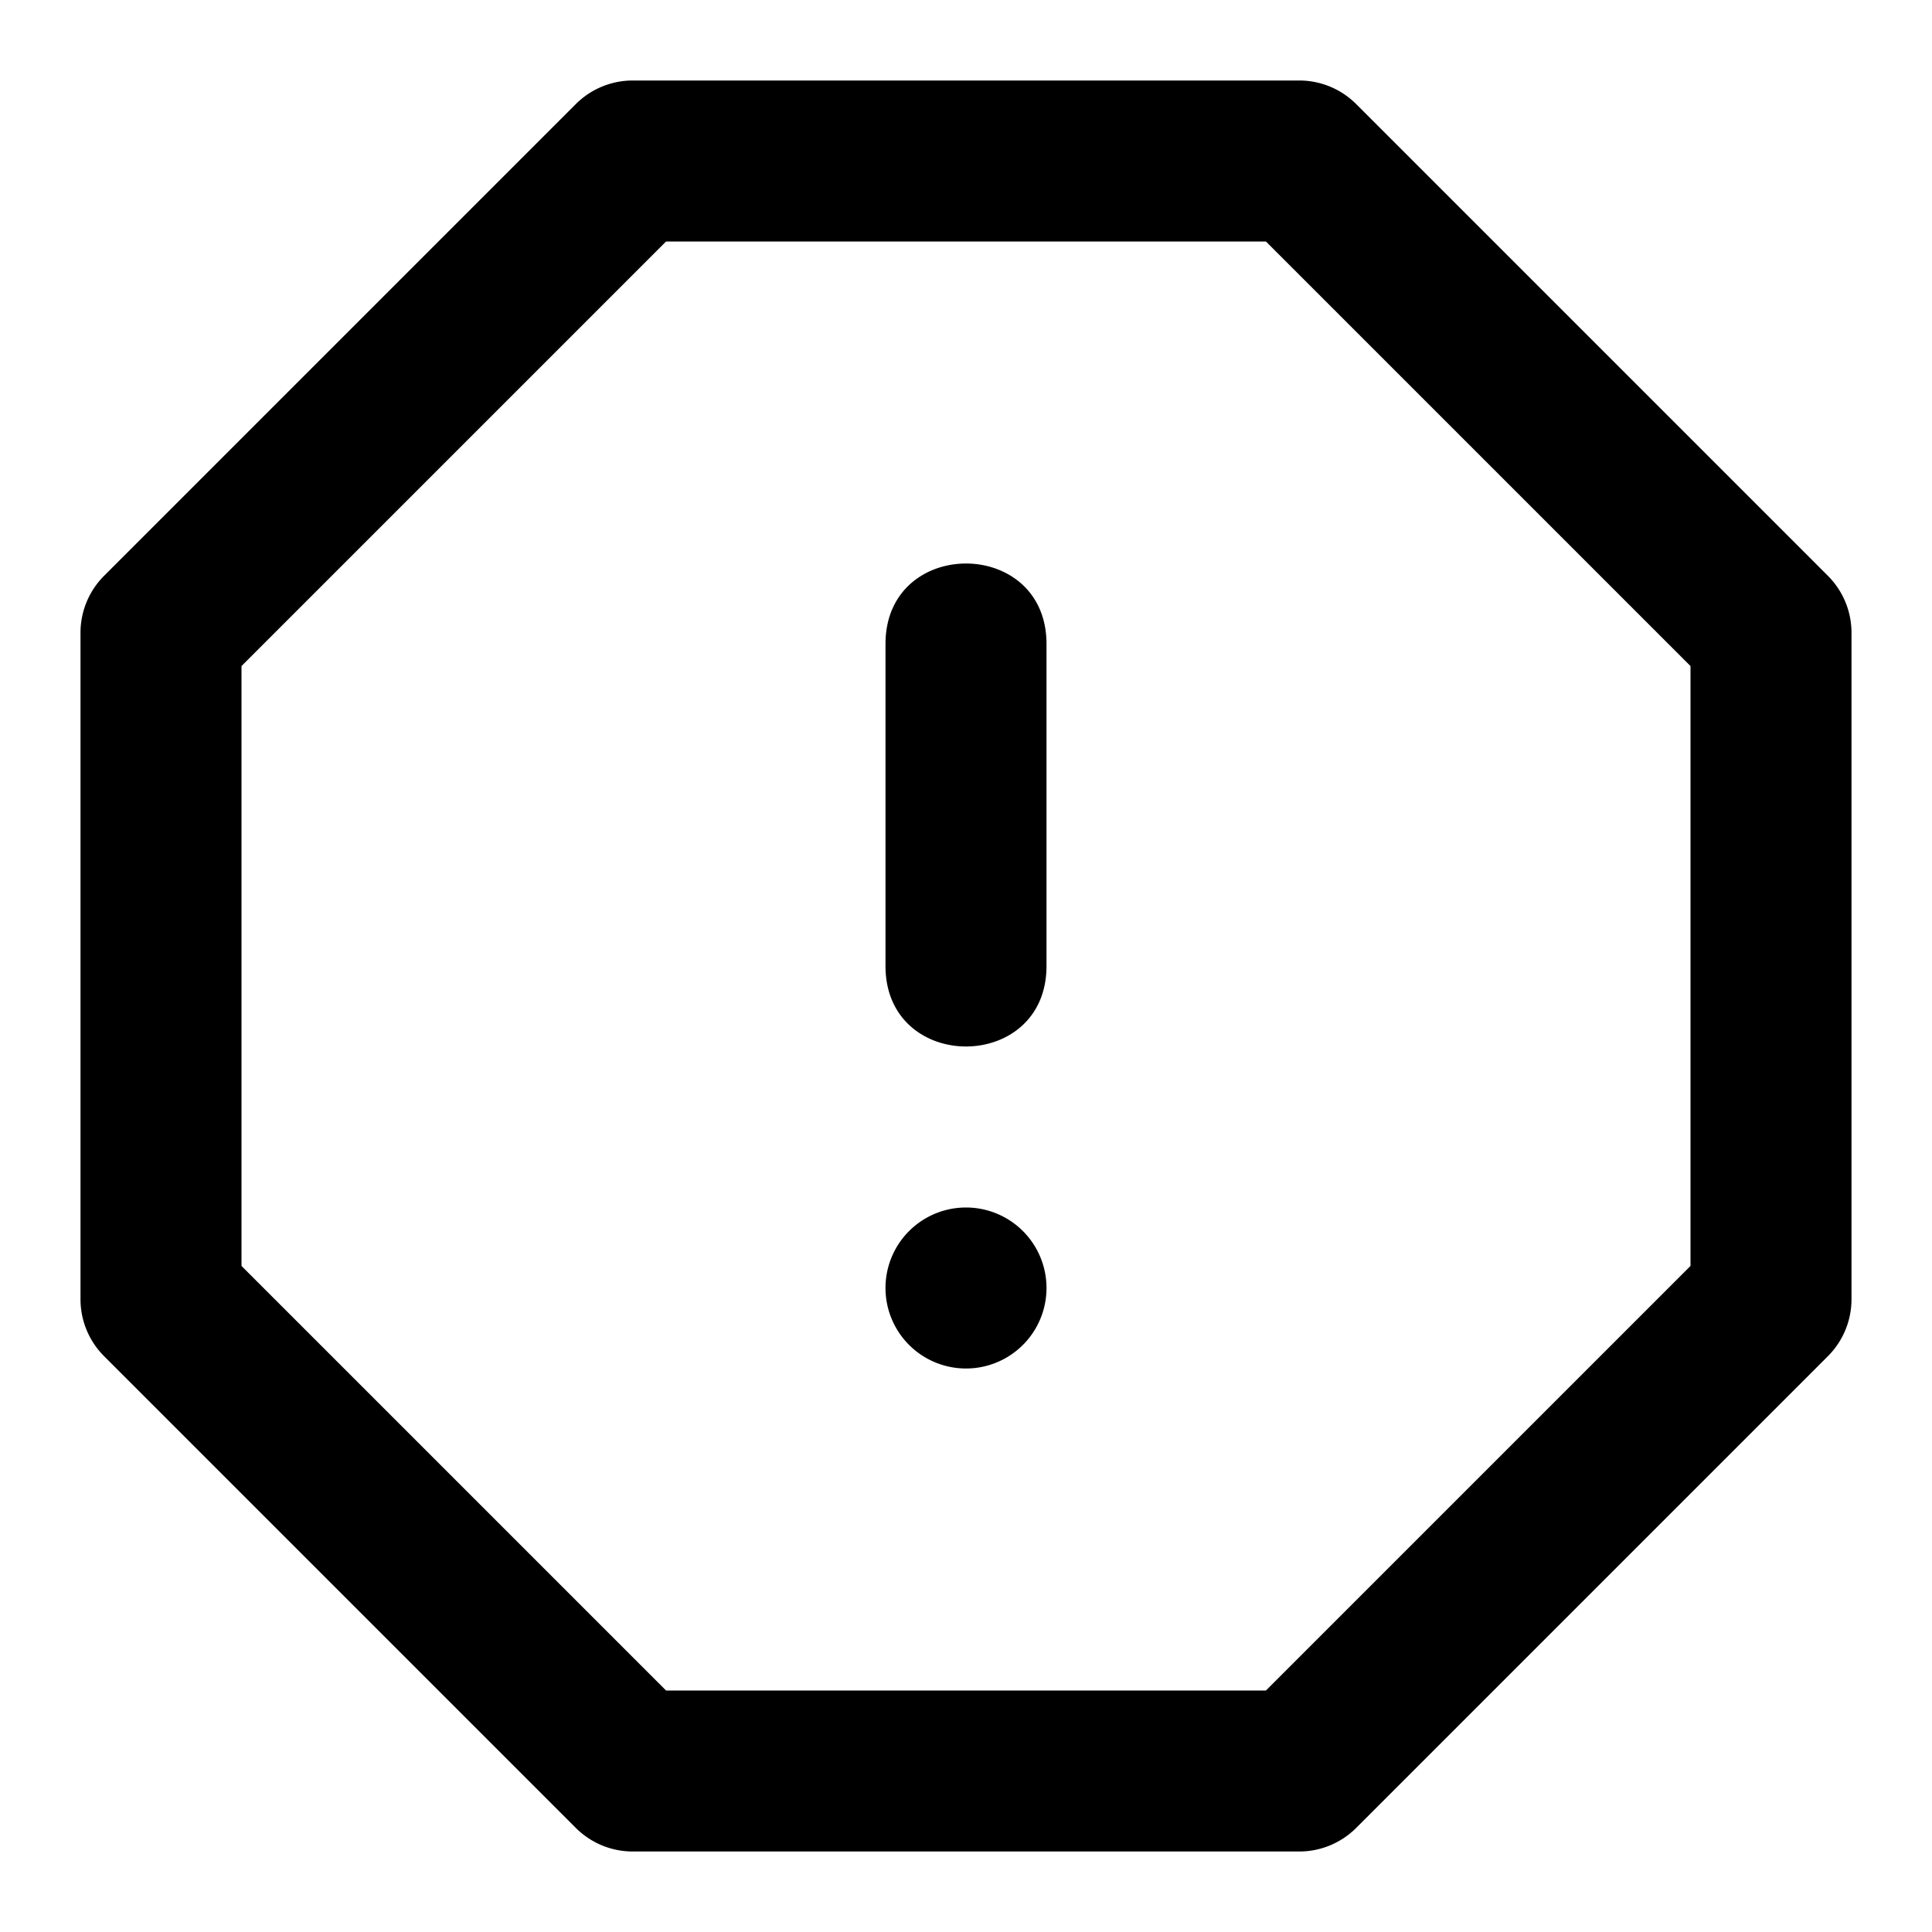 <svg viewBox="0 0 24 24" xmlns="http://www.w3.org/2000/svg"><path d="M11 10h2-2zm2 0c0 1.333-2 1.333-2 0V8c0-1.333 2-1.333 2 0v4c0 1.333-2 1.333-2 0v-2c0-1.333 2-1.333 2 0zM7.153 1.293A1 1 0 0 1 7.86 1h8.28a1 1 0 0 1 .707.293l5.86 5.86A1 1 0 0 1 23 7.86v8.28a1 1 0 0 1-.293.707l-5.86 5.86a1 1 0 0 1-.707.293H7.86a1 1 0 0 1-.707-.293l-5.86-5.86A1 1 0 0 1 1 16.14V7.86a1 1 0 0 1 .293-.707l5.86-5.86zM8.274 3L3 8.274v7.452L8.274 21h7.452L21 15.726V8.274L15.726 3H8.274zM12 17a1 1 0 1 0 0-2 1 1 0 0 0 0 2z"/></svg>